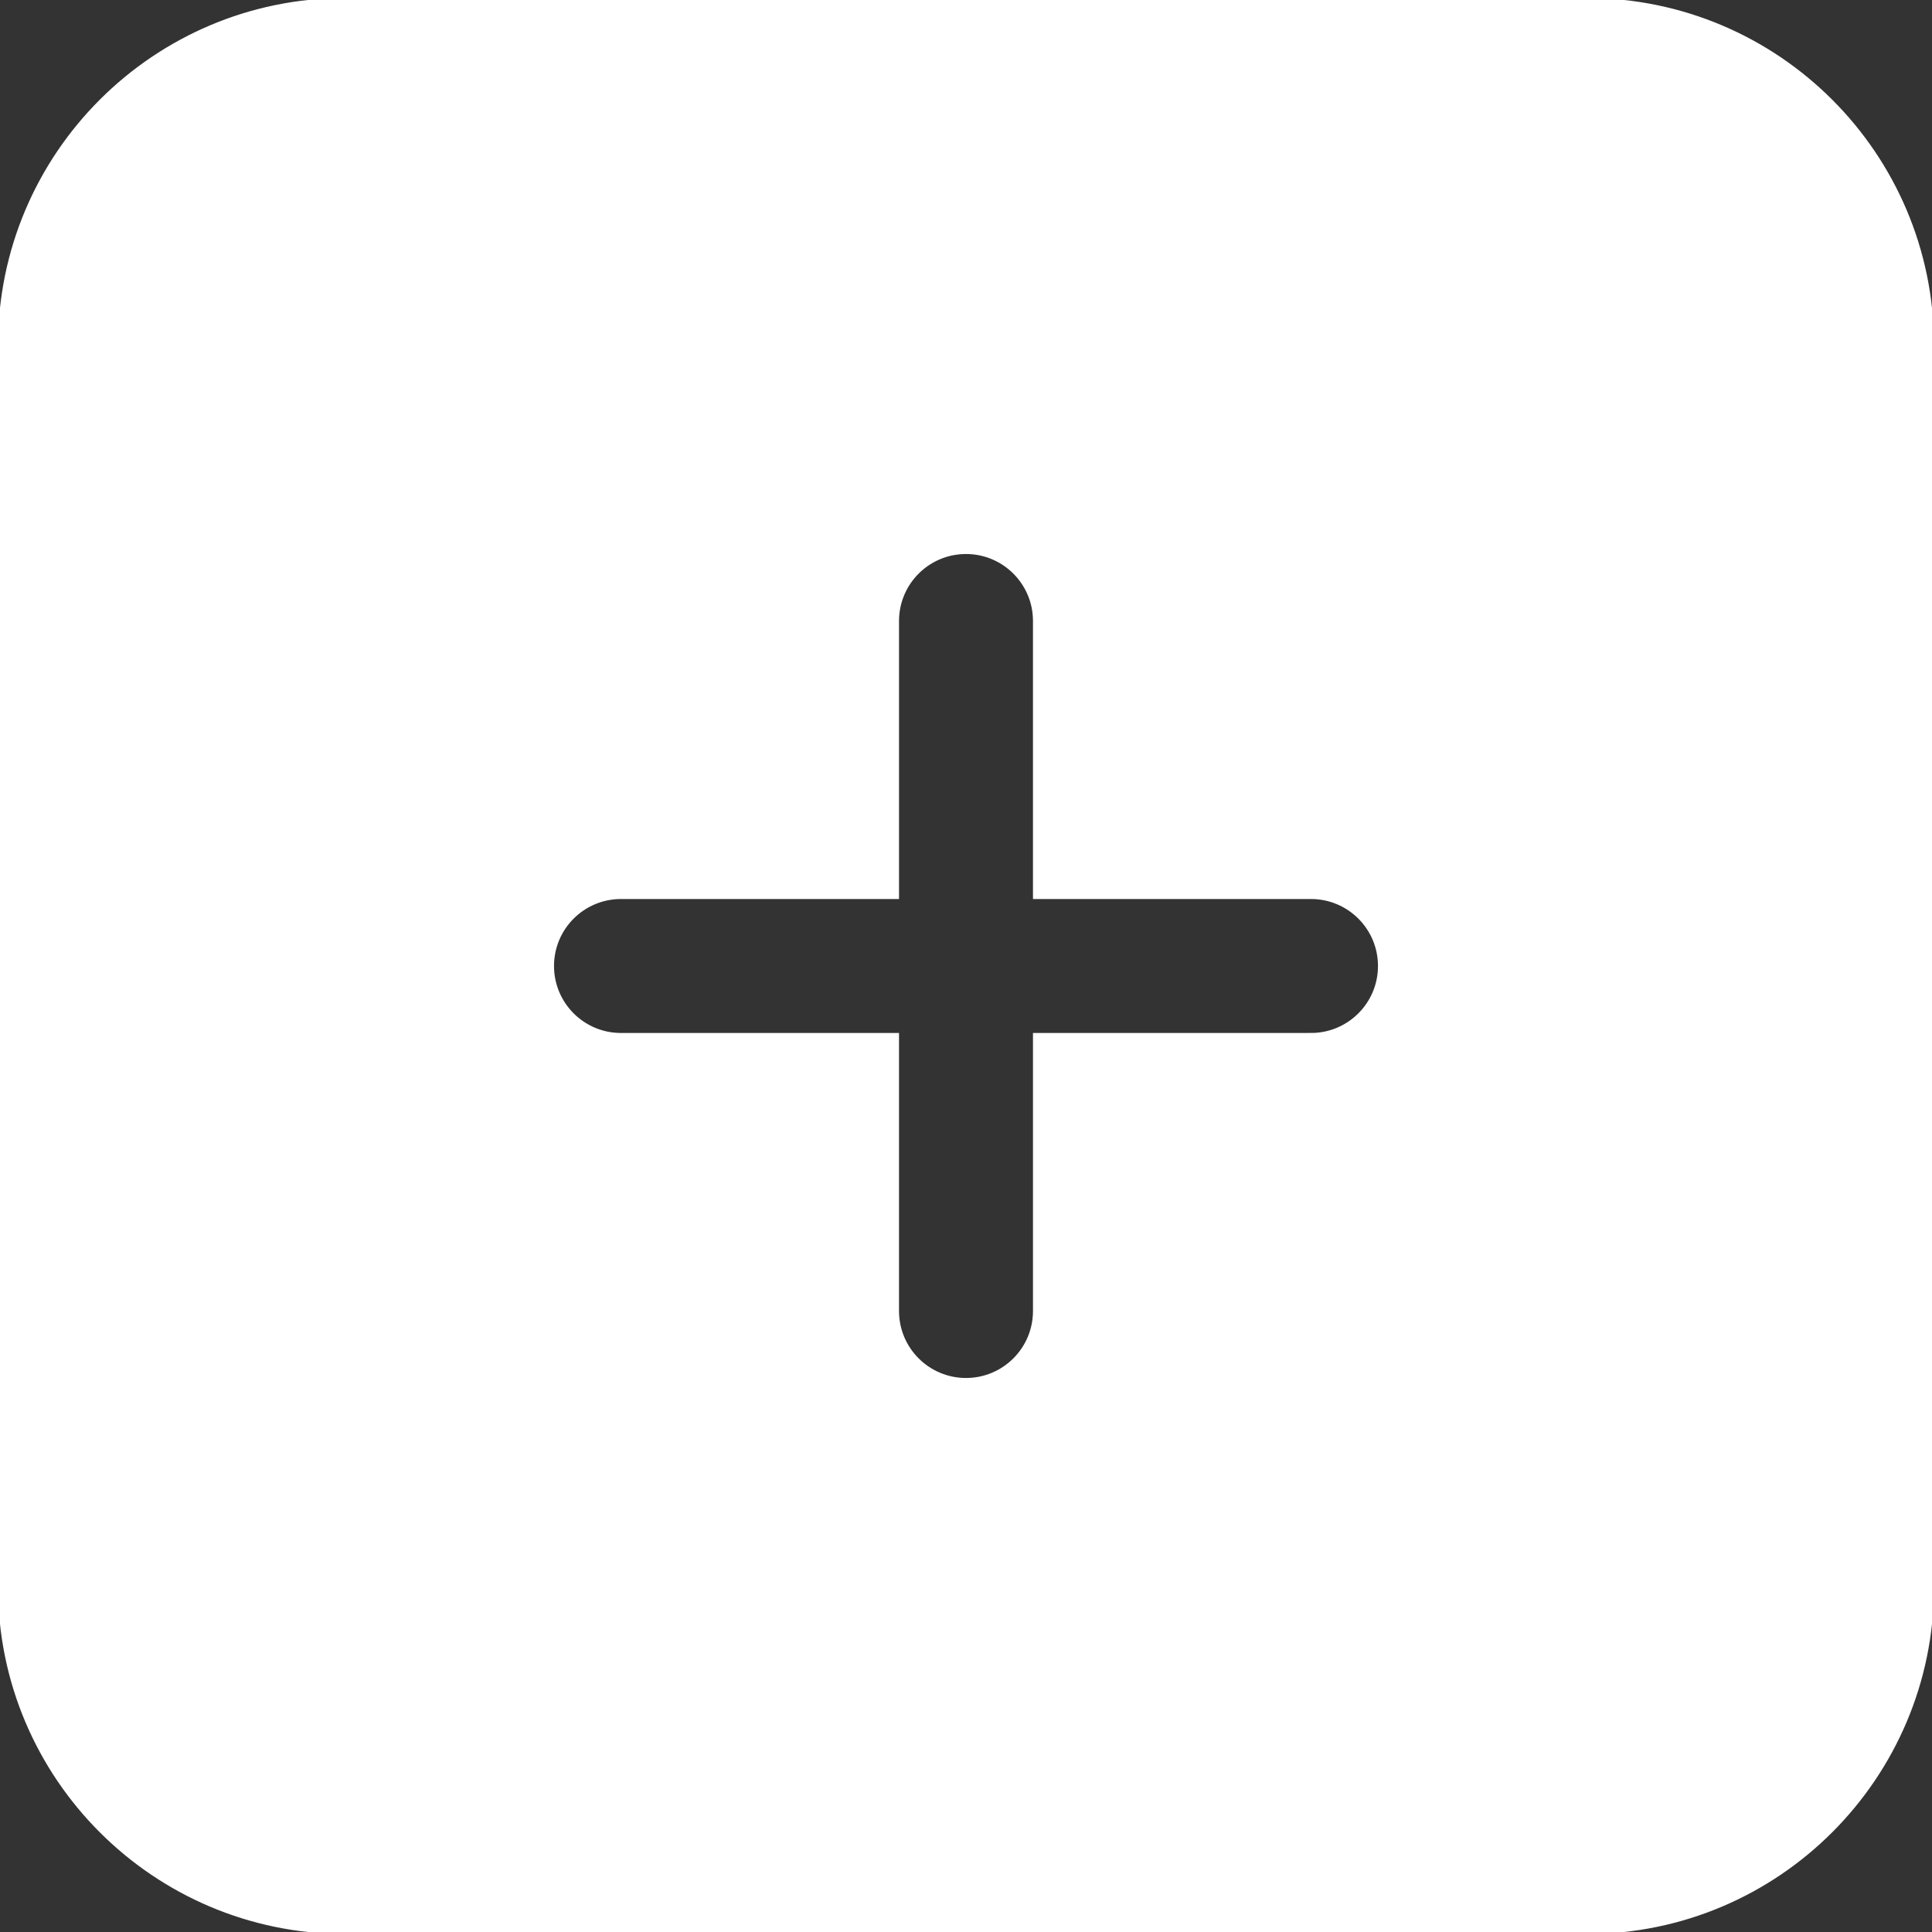 <svg width="477.867" height="477.867" xmlns="http://www.w3.org/2000/svg">

 <rect width="100%" height="100%" fill="#333333" stroke="none"/>

 <g>
  <title>background</title>
  <rect fill="none" id="canvas_background" height="602" width="802" y="-1" x="-1"/>
 </g>
 <g>
  <title>Layer 1</title>
  <g id="svg_1">
   <g id="svg_2">
    <path fill="#ffffff" stroke="#ffffff" id="svg_3" d="m392.534,0l-307.2,0c-47.105,0.056 -85.277,38.228 -85.333,85.333l0,307.2c0.056,47.105 38.228,85.277 85.333,85.333l307.2,0c47.105,-0.056 85.277,-38.228 85.333,-85.333l0,-307.2c-0.056,-47.105 -38.228,-85.277 -85.333,-85.333zm-68.266,256l-68.267,0l0,68.267c0,9.426 -7.641,17.067 -17.067,17.067s-17.067,-7.641 -17.067,-17.067l0,-68.267l-68.266,0c-9.426,0 -17.067,-7.641 -17.067,-17.067s7.641,-17.067 17.067,-17.067l68.267,0l0,-68.266c0,-9.426 7.641,-17.067 17.067,-17.067s17.066,7.641 17.066,17.067l0,68.267l68.267,0c9.426,0 17.067,7.641 17.067,17.067s-7.642,17.066 -17.067,17.066z"/>
   </g>
  </g>
  <g id="svg_4"/>
  <g id="svg_5"/>
  <g id="svg_6"/>
  <g id="svg_7"/>
  <g id="svg_8"/>
  <g id="svg_9"/>
  <g id="svg_10"/>
  <g id="svg_11"/>
  <g id="svg_12"/>
  <g id="svg_13"/>
  <g id="svg_14"/>
  <g id="svg_15"/>
  <g id="svg_16"/>
  <g id="svg_17"/>
  <g id="svg_18"/>
 </g>
</svg>
